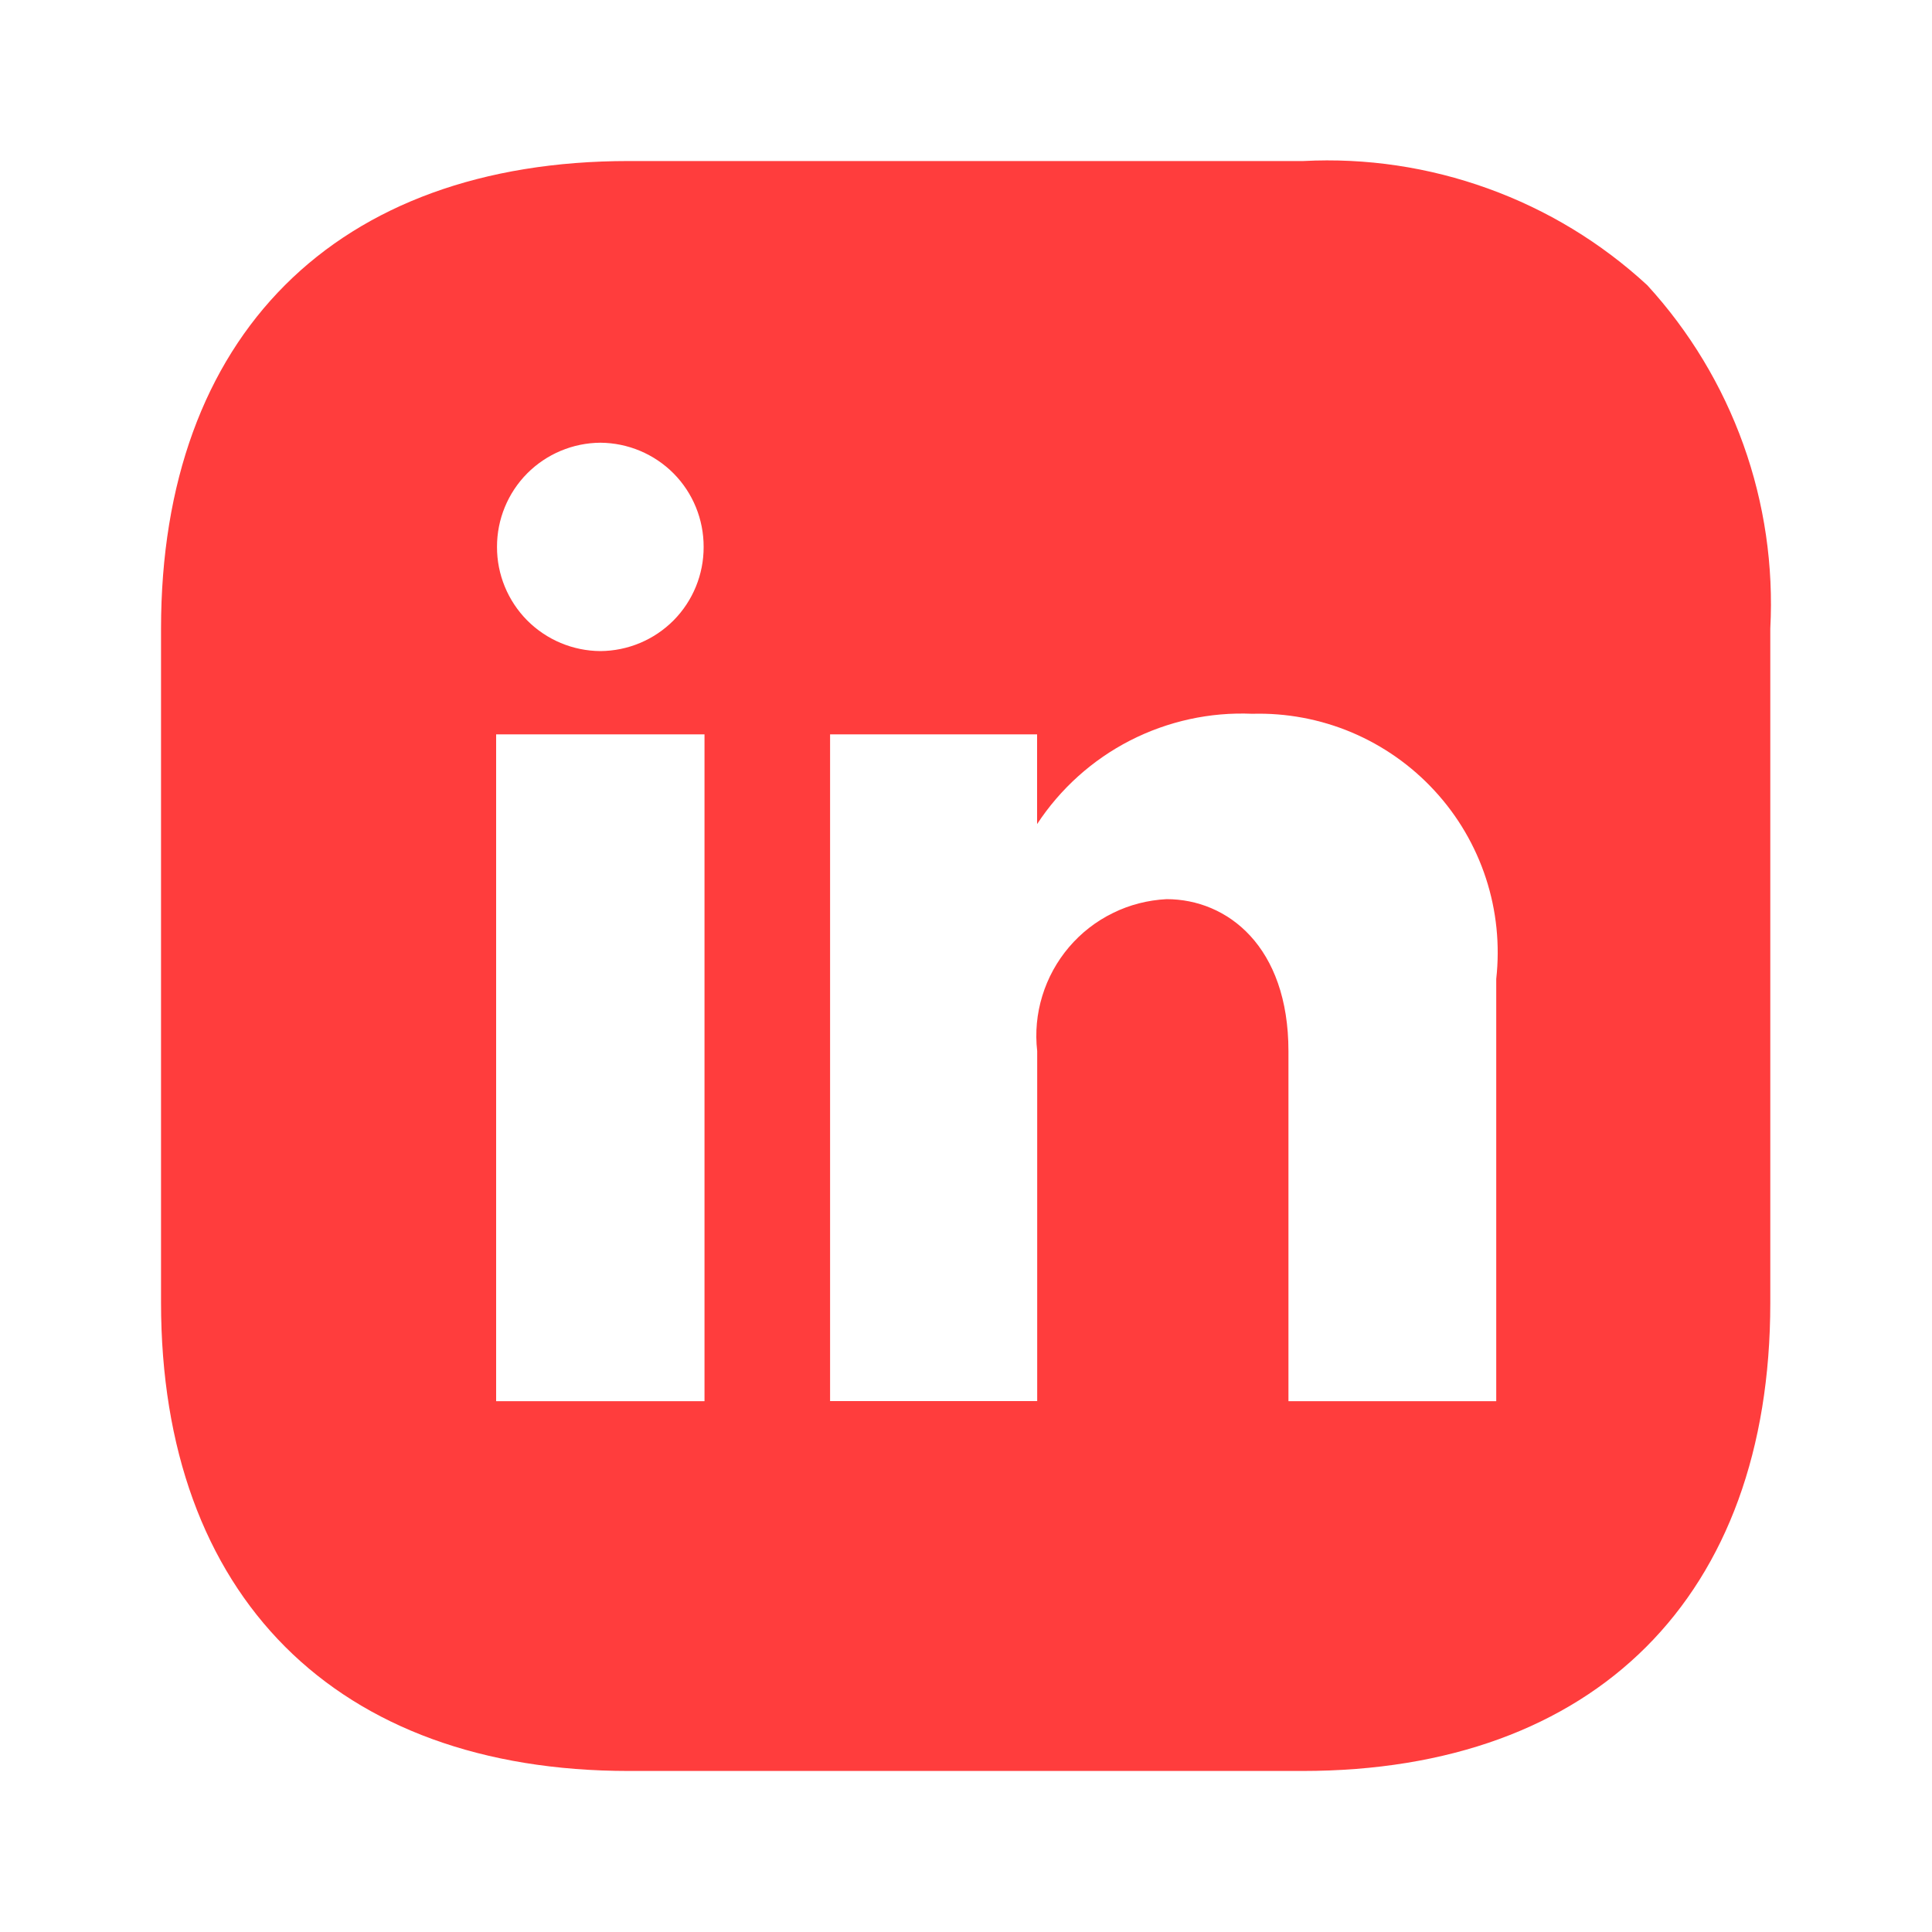 <svg width="20" height="20" viewBox="0 0 20 20" fill="none" xmlns="http://www.w3.org/2000/svg">
<g clip-path="url(#clip0_229_126)">
<mask id="mask0_229_126" style="mask-type:luminance" maskUnits="userSpaceOnUse" x="0" y="0" width="20" height="20">
<path d="M20 0H0V20H20V0Z" fill="white"/>
</mask>
<g mask="url(#mask0_229_126)">
<path d="M13.483 18.333H6.509C3.478 18.333 1.667 16.52 1.667 13.483V6.508C1.667 3.477 3.477 1.667 6.509 1.667H13.492C14.141 1.633 14.79 1.73 15.402 1.951C16.013 2.171 16.574 2.511 17.052 2.952C17.49 3.43 17.828 3.991 18.047 4.601C18.266 5.212 18.36 5.86 18.326 6.507V13.491C18.325 16.523 16.515 18.333 13.483 18.333ZM12.076 9.308C12.704 9.308 13.338 9.795 13.338 10.882V14.505H15.489V10.134C15.528 9.783 15.492 9.427 15.382 9.091C15.272 8.755 15.091 8.446 14.851 8.186C14.612 7.926 14.319 7.72 13.993 7.582C13.668 7.445 13.316 7.379 12.963 7.389C12.524 7.37 12.089 7.466 11.698 7.666C11.308 7.866 10.976 8.165 10.736 8.531V7.602H8.593V14.504H10.737V10.881C10.715 10.688 10.733 10.494 10.79 10.309C10.847 10.123 10.941 9.952 11.066 9.805C11.192 9.657 11.346 9.537 11.52 9.452C11.693 9.366 11.883 9.318 12.076 9.308ZM5.136 7.602V14.505H7.293V7.602H5.136ZM6.215 4.583C5.93 4.585 5.658 4.699 5.457 4.901C5.257 5.103 5.144 5.377 5.145 5.662C5.144 5.946 5.257 6.22 5.457 6.422C5.658 6.624 5.93 6.738 6.215 6.74C6.5 6.738 6.772 6.624 6.973 6.422C7.173 6.22 7.285 5.946 7.284 5.662C7.285 5.377 7.173 5.103 6.973 4.901C6.772 4.699 6.5 4.585 6.215 4.583Z" fill="#FF3D3D"/>
</g>
</g>
<defs>
<clipPath id="clip0_229_126">
<rect width="20" height="20" fill="white"/>
</clipPath>
</defs>
</svg>
